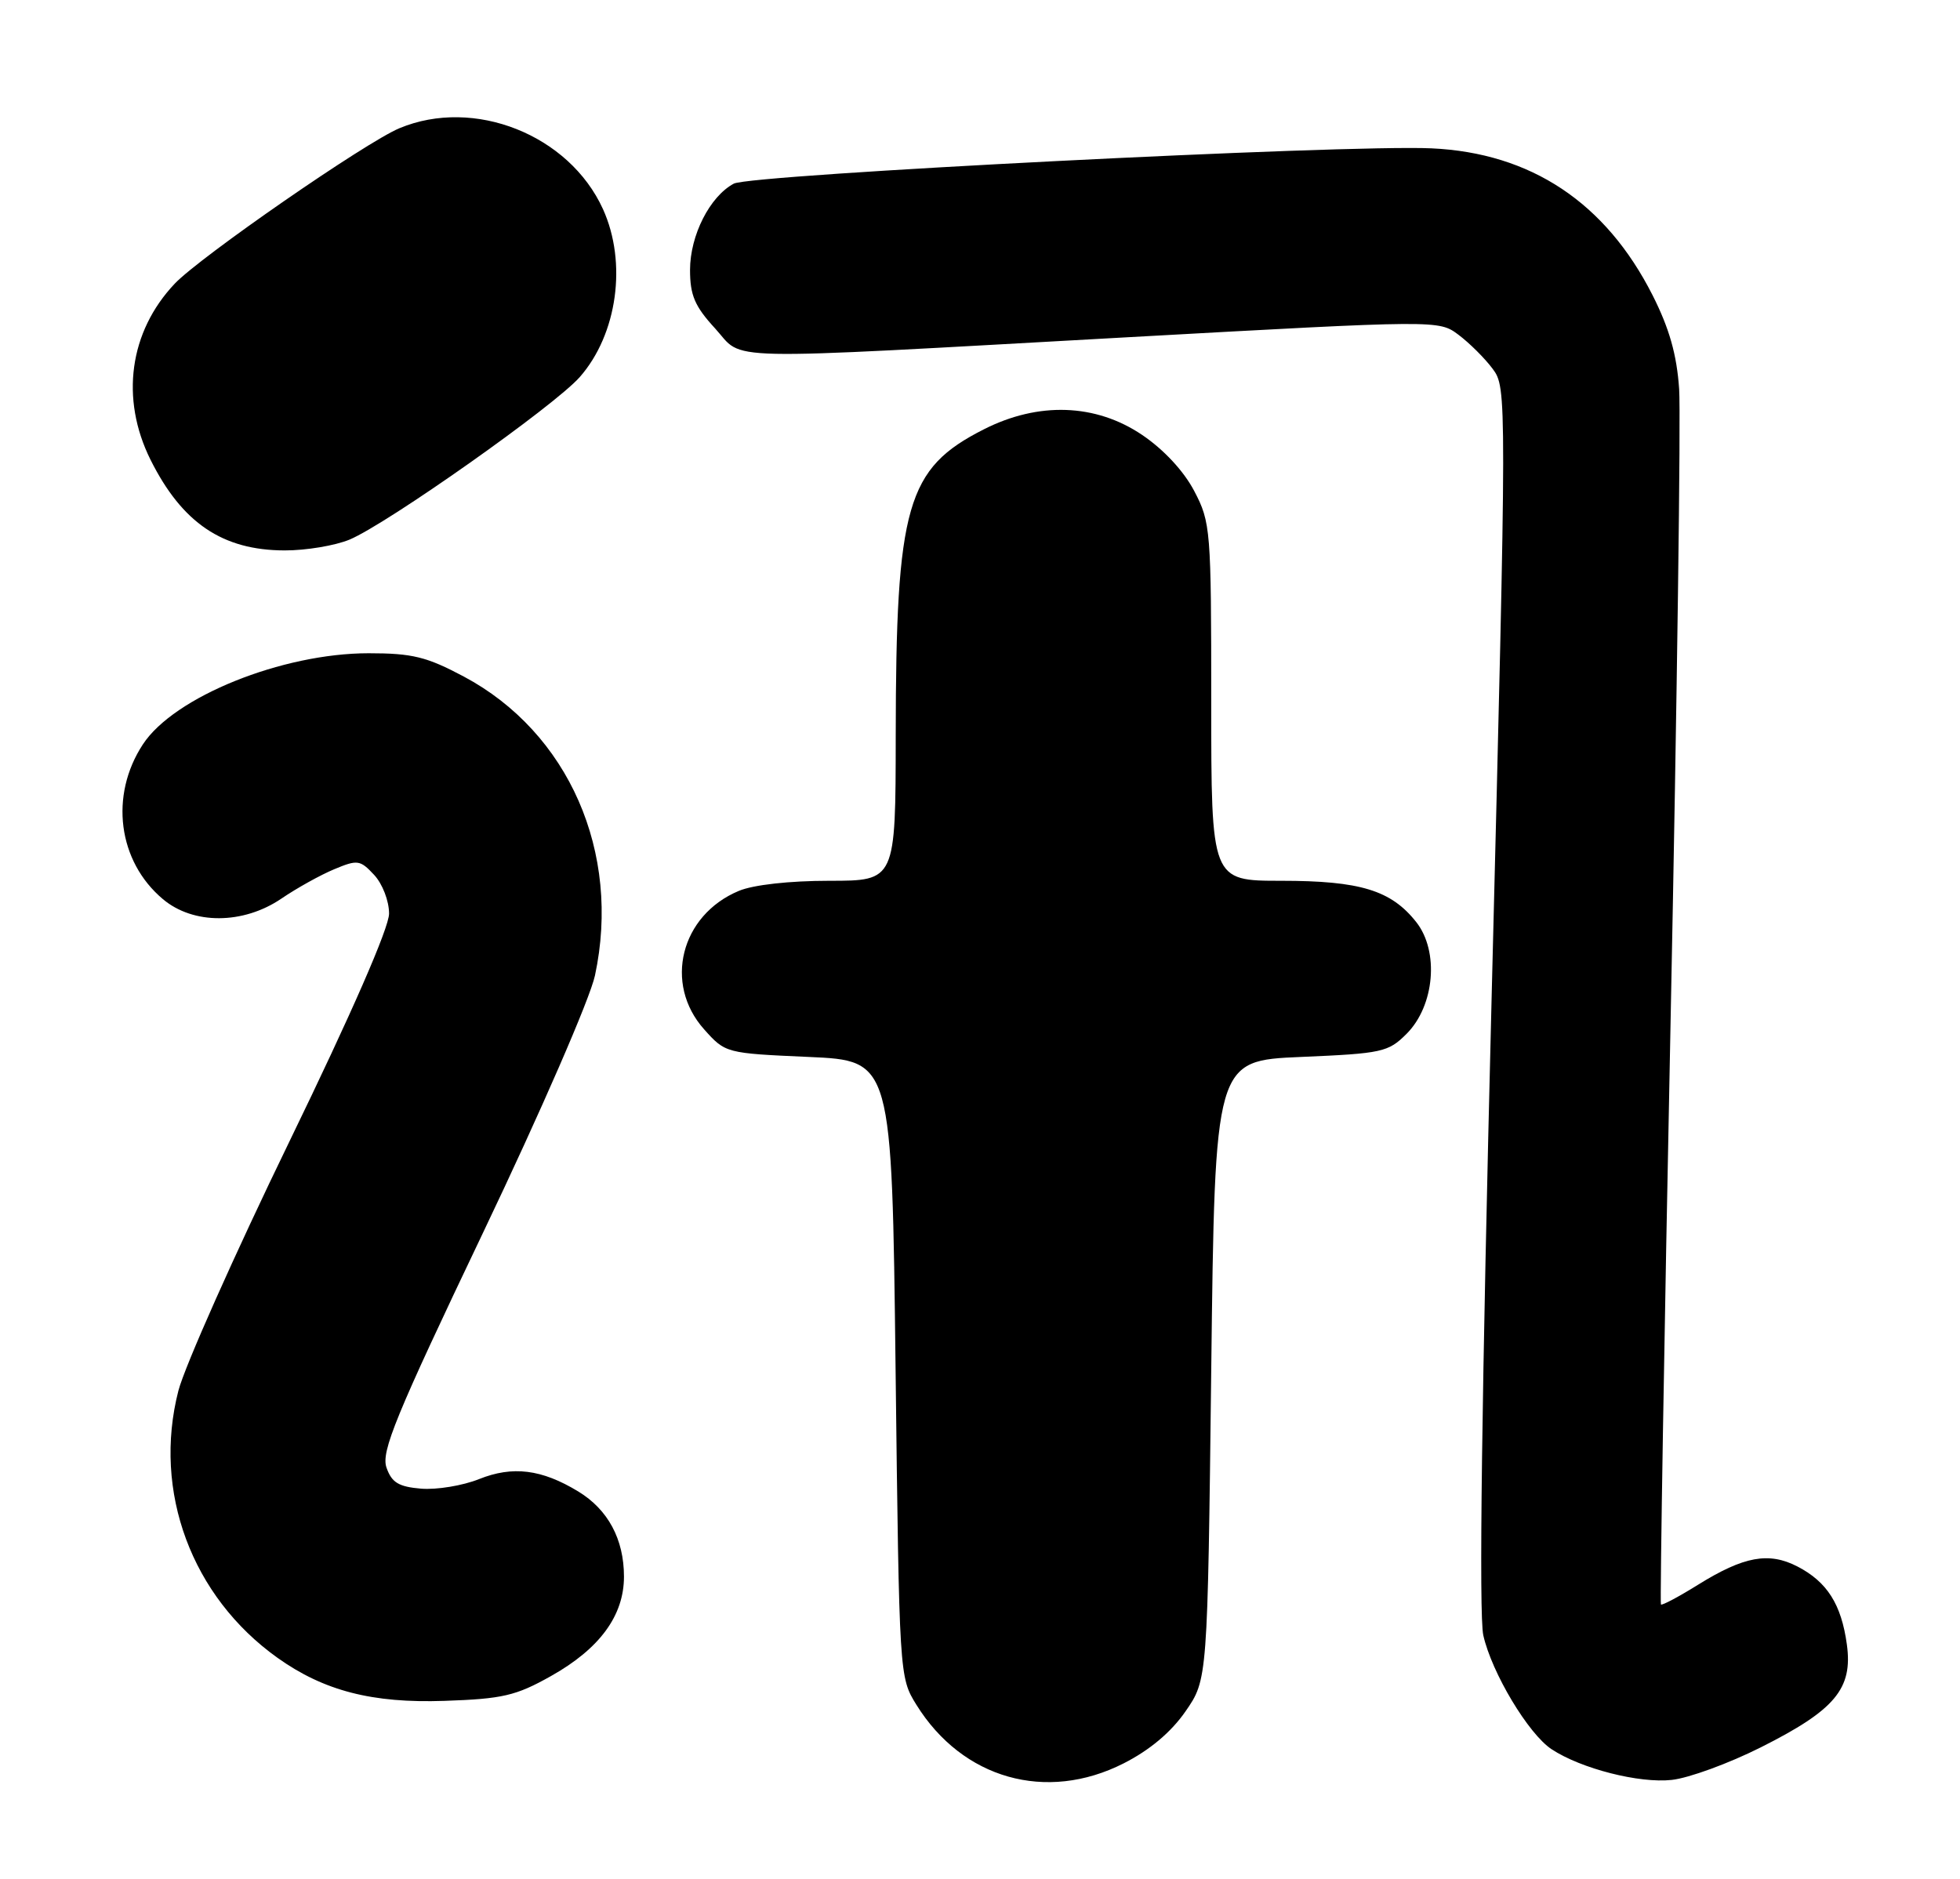 <?xml version="1.0" encoding="UTF-8" standalone="no"?>
<!DOCTYPE svg PUBLIC "-//W3C//DTD SVG 1.1//EN" "http://www.w3.org/Graphics/SVG/1.1/DTD/svg11.dtd" >
<svg xmlns="http://www.w3.org/2000/svg" xmlns:xlink="http://www.w3.org/1999/xlink" version="1.1" viewBox="0 0 267 256">
 <g >
 <path fill="currentColor"
d=" M 153.06 240.25 C 156.61 238.45 159.53 236.00 161.49 233.17 C 164.50 228.83 164.50 228.83 165.00 186.67 C 165.50 144.50 165.50 144.50 177.23 144.00 C 188.28 143.53 189.12 143.35 191.62 140.84 C 195.43 137.02 196.07 129.61 192.93 125.63 C 189.51 121.29 185.29 120.00 174.53 120.00 C 165.00 120.00 165.00 120.00 165.00 95.66 C 165.00 72.18 164.92 71.16 162.69 66.91 C 161.28 64.20 158.53 61.24 155.58 59.25 C 149.27 54.99 141.48 54.71 134.03 58.49 C 123.50 63.82 122.05 68.85 122.02 100.25 C 122.00 120.00 122.00 120.00 112.97 120.00 C 107.55 120.00 102.61 120.55 100.64 121.38 C 92.72 124.69 90.38 134.03 95.91 140.23 C 98.82 143.49 98.88 143.50 110.16 144.00 C 121.50 144.50 121.50 144.50 122.00 186.50 C 122.50 228.41 122.51 228.51 124.84 232.27 C 131.12 242.37 142.53 245.59 153.06 240.25 Z  M 239.87 238.06 C 249.98 232.98 252.41 230.08 251.59 224.06 C 250.84 218.58 248.91 215.52 244.85 213.42 C 240.95 211.41 237.56 212.03 231.33 215.90 C 228.70 217.54 226.42 218.75 226.26 218.60 C 226.11 218.44 226.70 182.58 227.58 138.91 C 228.46 95.23 228.98 56.58 228.74 53.00 C 228.42 48.32 227.41 44.75 225.12 40.22 C 218.73 27.60 208.55 20.83 195.00 20.21 C 183.21 19.67 102.31 23.77 99.96 25.02 C 96.69 26.77 94.01 32.06 94.00 36.76 C 94.00 40.22 94.64 41.73 97.40 44.73 C 101.50 49.21 96.64 49.11 153.75 45.94 C 195.99 43.60 195.99 43.60 198.68 45.61 C 200.16 46.72 202.26 48.80 203.33 50.24 C 205.27 52.84 205.27 53.49 203.20 135.73 C 201.84 190.01 201.45 220.05 202.06 222.79 C 203.21 227.91 208.22 236.26 211.38 238.33 C 215.40 240.97 223.31 242.99 227.73 242.50 C 230.05 242.25 235.52 240.25 239.87 238.06 Z  M 75.04 228.36 C 81.69 224.63 85.00 220.12 85.00 214.80 C 85.00 209.71 82.83 205.67 78.77 203.20 C 73.78 200.17 69.84 199.68 65.25 201.52 C 63.03 202.41 59.48 202.99 57.37 202.82 C 54.30 202.56 53.36 201.99 52.65 199.95 C 51.89 197.79 53.88 192.93 65.80 167.95 C 73.68 151.44 80.38 136.04 81.05 132.90 C 84.64 116.14 77.46 99.79 63.19 92.18 C 58.12 89.48 56.17 89.00 50.22 89.00 C 38.42 89.00 23.70 94.94 19.46 101.42 C 14.90 108.38 16.06 117.35 22.19 122.50 C 26.33 125.99 33.13 125.96 38.33 122.43 C 40.41 121.01 43.65 119.21 45.52 118.43 C 48.70 117.10 49.06 117.15 50.96 119.19 C 52.10 120.41 53.00 122.74 53.00 124.47 C 53.00 126.40 47.90 138.07 39.42 155.53 C 31.95 170.91 25.15 186.19 24.30 189.48 C 20.78 203.20 26.10 217.52 37.81 225.87 C 44.13 230.37 50.72 232.07 60.54 231.73 C 68.46 231.46 70.27 231.04 75.04 228.36 Z  M 47.61 73.52 C 52.75 71.37 75.56 55.27 78.98 51.37 C 84.11 45.53 85.45 35.79 82.14 28.49 C 77.53 18.36 64.59 13.22 54.41 17.47 C 49.79 19.40 27.27 34.99 23.80 38.65 C 17.61 45.19 16.36 54.31 20.50 62.63 C 24.80 71.25 30.32 74.98 38.78 74.99 C 41.69 75.00 45.66 74.33 47.61 73.52 Z "/>
</g>
</svg>